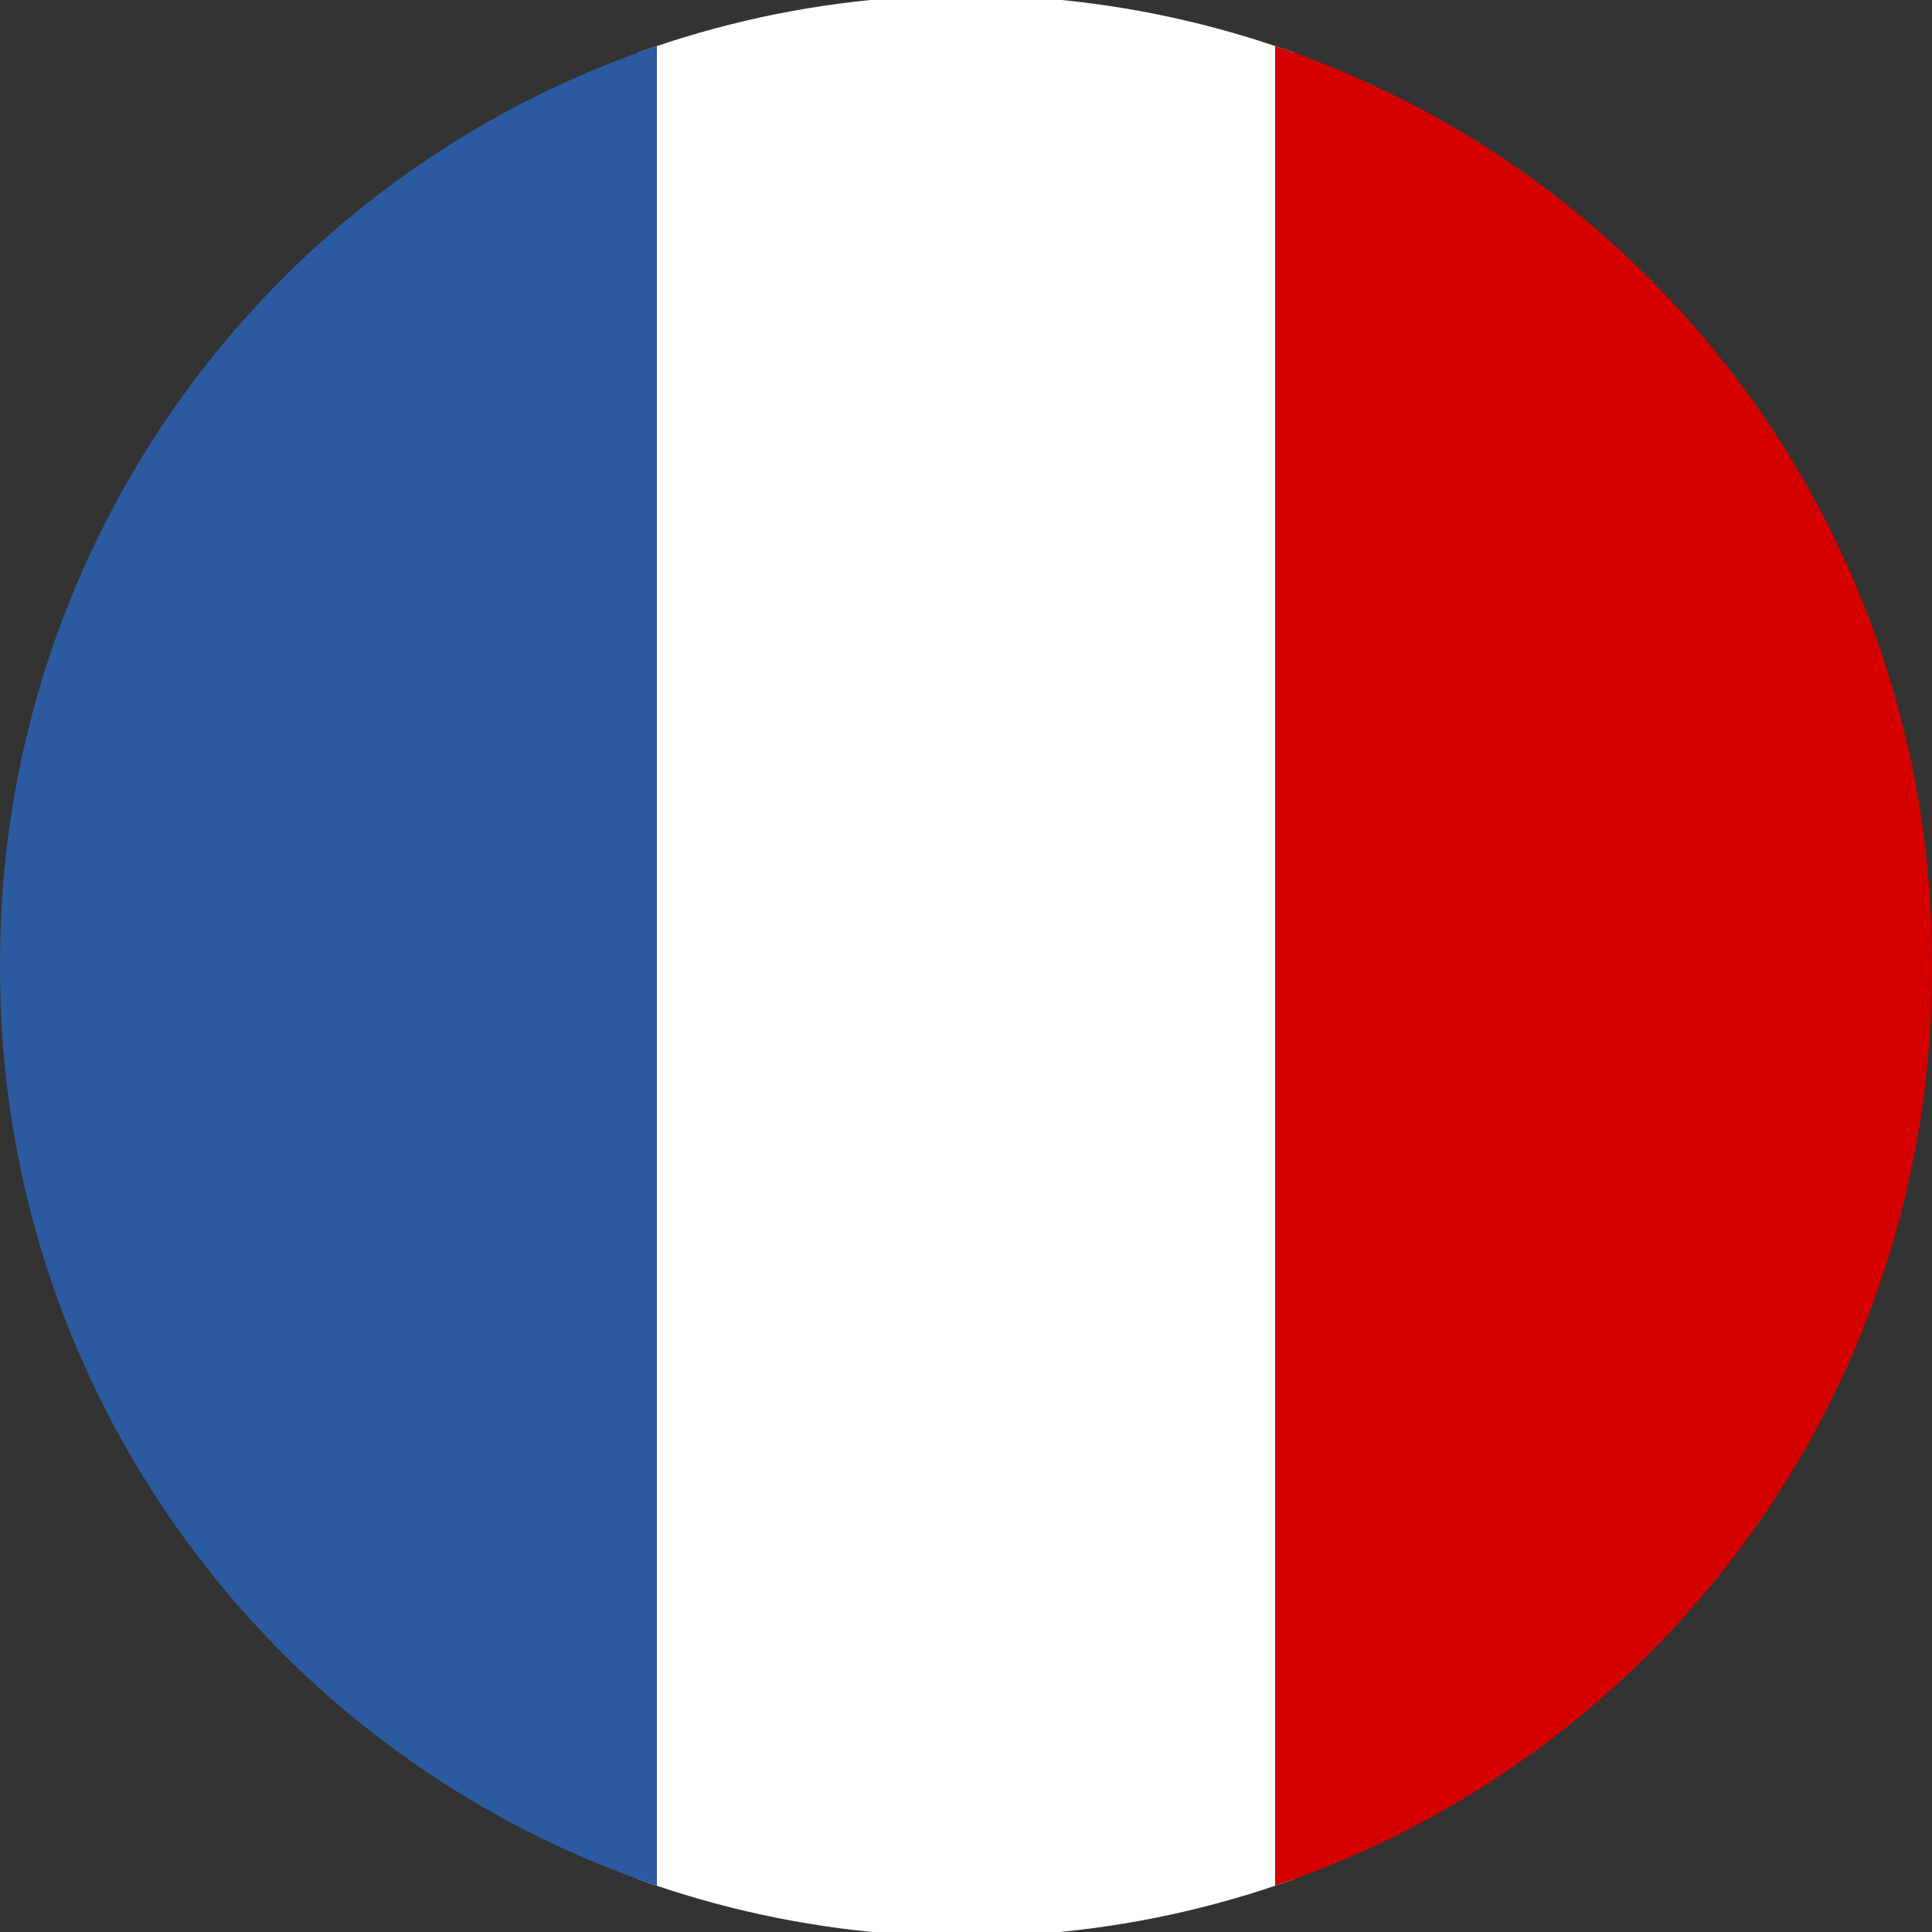 <?xml version="1.0" encoding="UTF-8" standalone="no"?>
<!-- Created with Inkscape (http://www.inkscape.org/) -->

<svg
   xmlns:dc="http://purl.org/dc/elements/1.1/"
   xmlns:cc="http://creativecommons.org/ns#"
   xmlns:rdf="http://www.w3.org/1999/02/22-rdf-syntax-ns#"
   xmlns:svg="http://www.w3.org/2000/svg"
   xmlns="http://www.w3.org/2000/svg"
   xmlns:sodipodi="http://sodipodi.sourceforge.net/DTD/sodipodi-0.dtd"
   xmlns:inkscape="http://www.inkscape.org/namespaces/inkscape"
   width="100"
   height="100"
   id="svg2"
   version="1.1"
   inkscape:version="0.48.4 r9939"
   sodipodi:docname="flag_french.svg"
   inkscape:export-filename="/home/ljp/Web/Lab.notes/Core/Style/Icons/Flags/French.png"
   inkscape:export-xdpi="36"
   inkscape:export-ydpi="36">
  <rect width="100%" height="100%" fill="#333333" stroke="none"/>
  <defs
     id="defs4">
    <clipPath
       clipPathUnits="userSpaceOnUse"
       id="clipPath3018">
      <path
         transform="matrix(1.264,0,0,1.122,46.727,977.212)"
         d="m 42.143,22.411 a 39.554,44.554 0 1 1 -79.107,0 39.554,44.554 0 1 1 79.107,0 z"
         sodipodi:ry="44.55357"
         sodipodi:rx="39.55357"
         sodipodi:cy="22.410713"
         sodipodi:cx="2.5892856"
         id="path3020"
         style="fill:#000000;fill-opacity:1;stroke:none"
         sodipodi:type="arc" />
    </clipPath>
  </defs>
  <sodipodi:namedview
     id="base"
     pagecolor="#ffffff"
     bordercolor="#666666"
     borderopacity="1.0"
     inkscape:pageopacity="0.0"
     inkscape:pageshadow="2"
     inkscape:zoom="5.6"
     inkscape:cx="0.96075312"
     inkscape:cy="80.335954"
     inkscape:document-units="px"
     inkscape:current-layer="g3013"
     showgrid="false"
     inkscape:window-width="2494"
     inkscape:window-height="1413"
     inkscape:window-x="66"
     inkscape:window-y="27"
     inkscape:window-maximized="1" />
  <g
     inkscape:label="Calque 1"
     inkscape:groupmode="layer"
     id="layer1"
     transform="translate(0,-952.362)">
    <g
       id="g3003"
       clip-path="url(#clipPath3018)">
      <g
         id="g3013">
        <rect
           y="952.362"
           x="33"
           height="100"
           width="34"
           id="rect3011"
           style="fill:#ffffff;fill-opacity:1;stroke:none" />
        <rect
           style="fill:#2c5aa0;fill-opacity:1;stroke:none"
           id="rect2999"
           width="34"
           height="100"
           x="0"
           y="952.362" />
        <rect
           y="952.362"
           x="66"
           height="100"
           width="34"
           id="rect3001"
           style="fill:#d40000;fill-opacity:1;stroke:none" />
      </g>
    </g>
  </g>
</svg>
